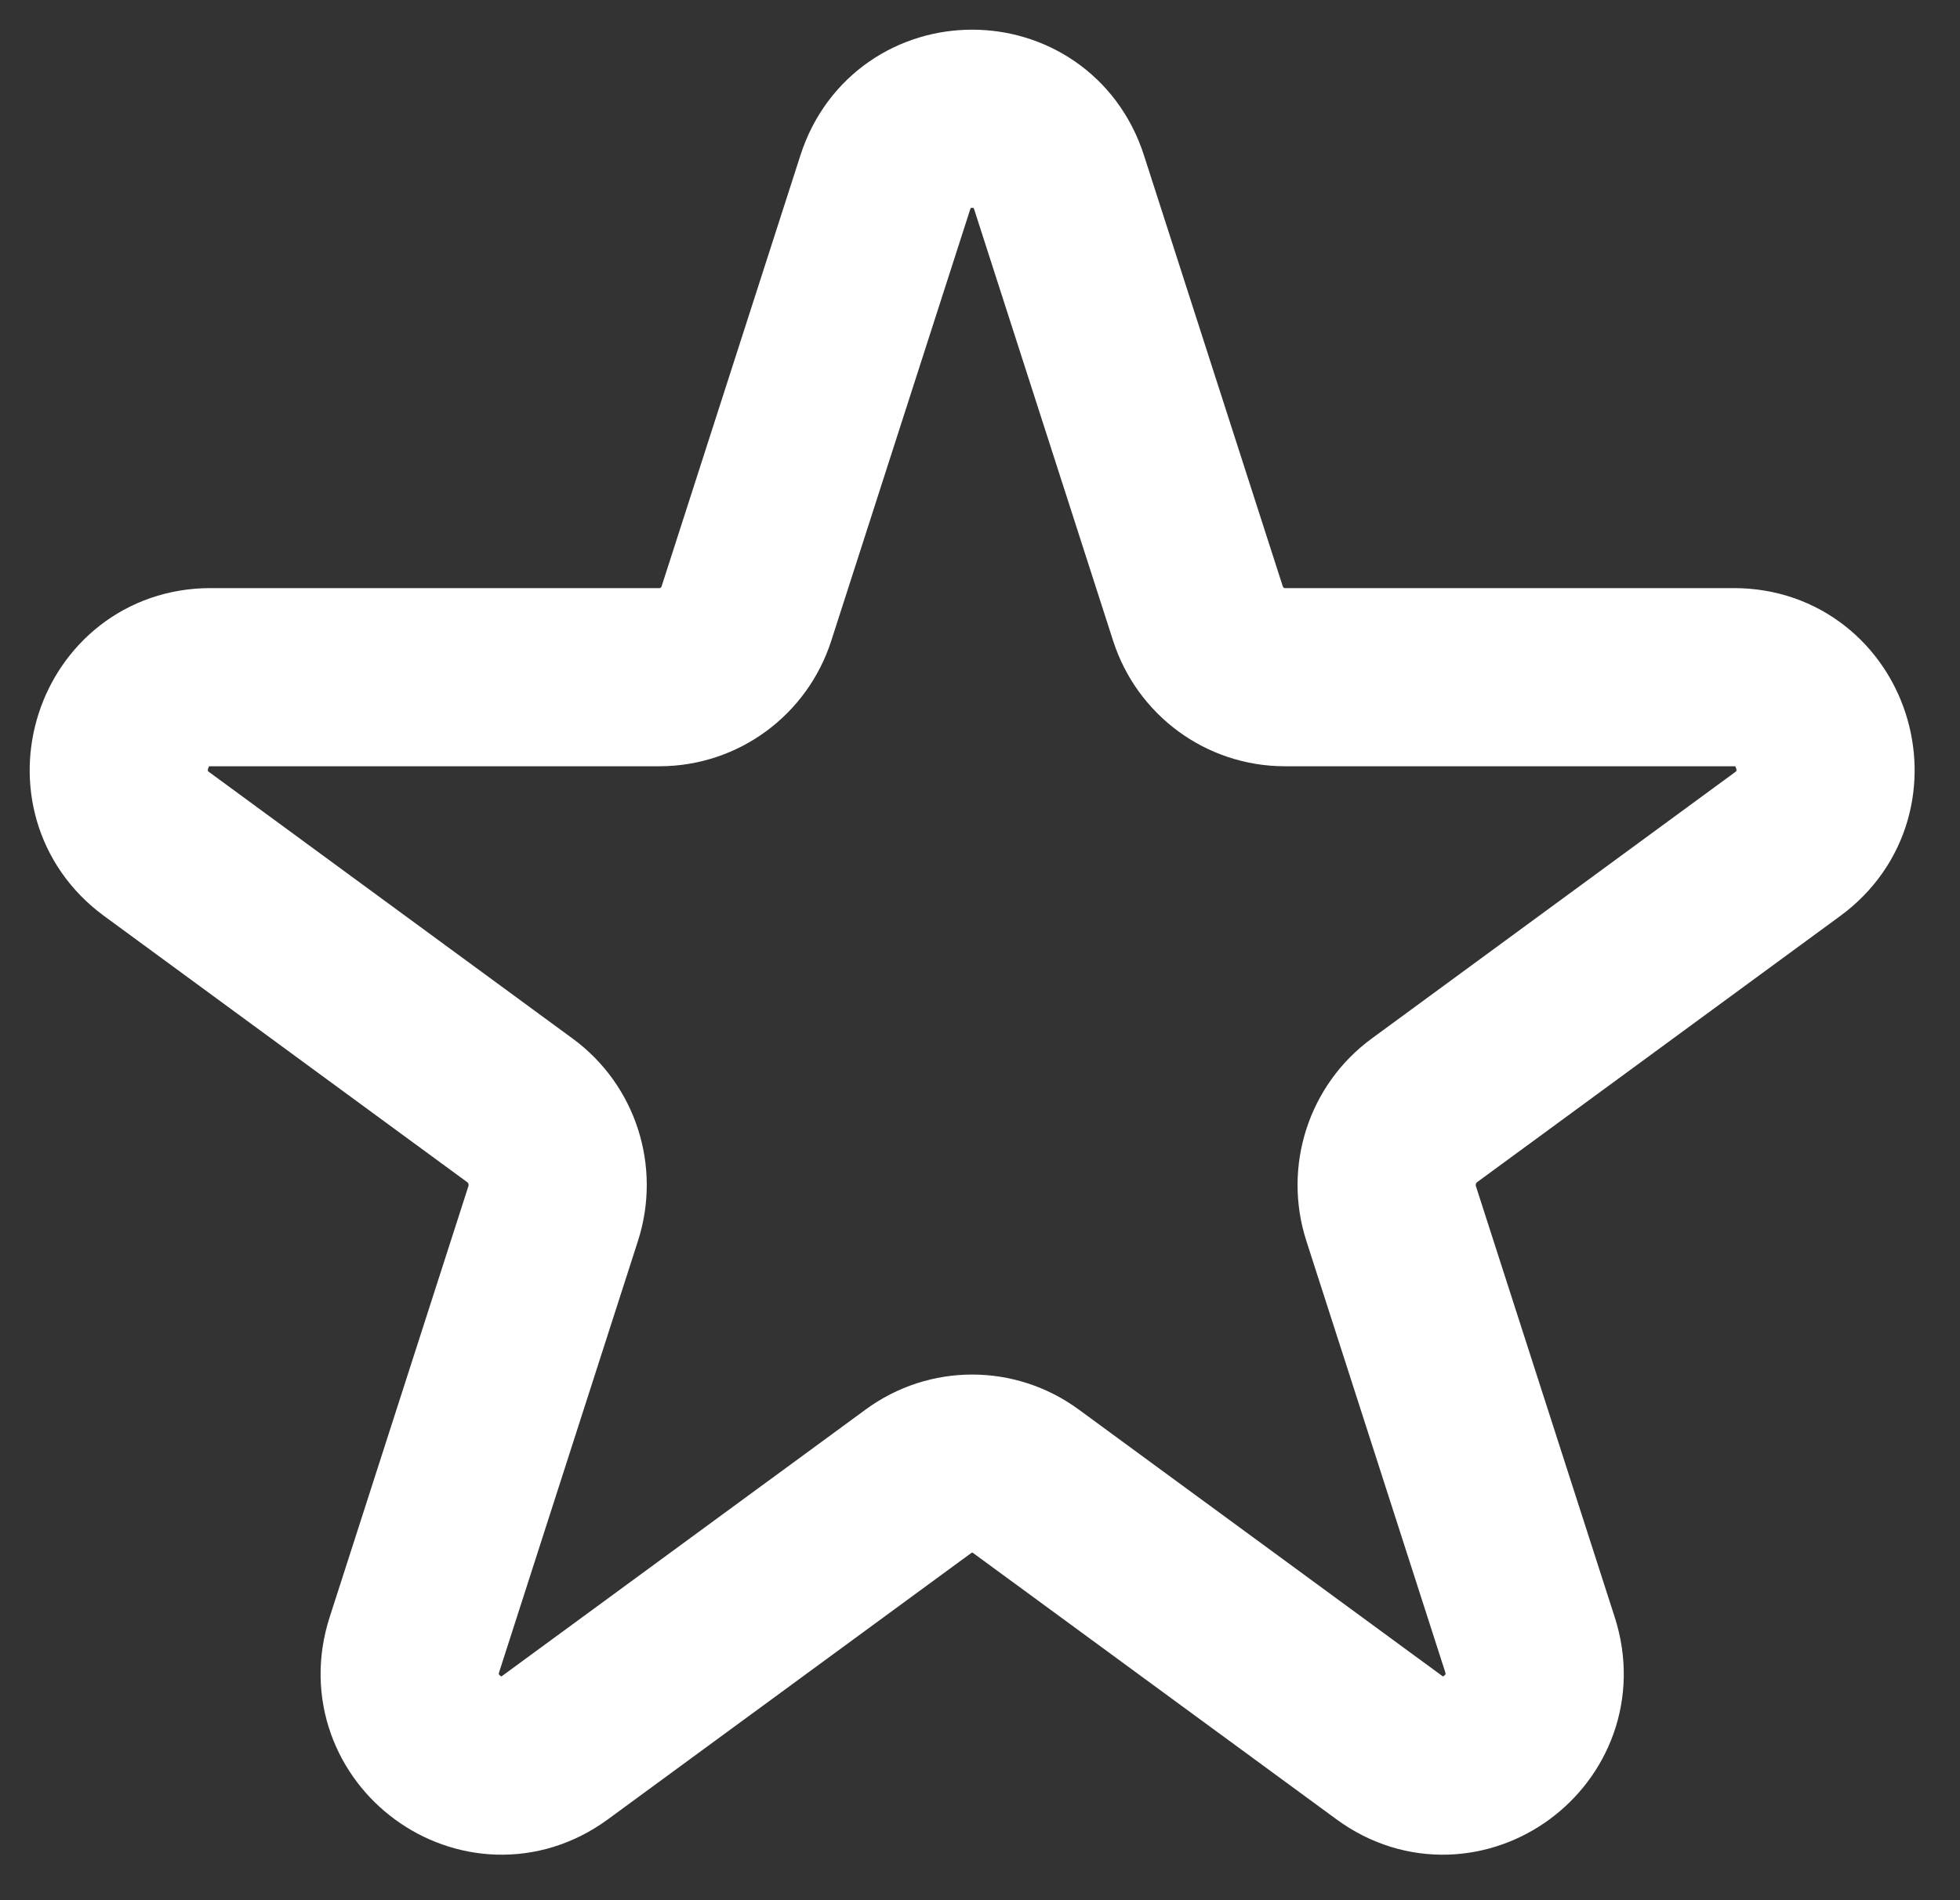<svg width="33" height="32" viewBox="0 0 33 32" fill="none" xmlns="http://www.w3.org/2000/svg">
<rect x="0" y="0" width="33" height="32" fill="#333333" stroke="none"/>
<path d="M14.905 3.073C15.365 1.642 17.371 1.642 17.832 3.073L20.169 10.331C20.375 10.971 20.965 11.404 21.632 11.404H29.195C30.685 11.404 31.305 13.329 30.099 14.214L23.981 18.7C23.442 19.095 23.216 19.796 23.422 20.436L25.759 27.694C26.22 29.125 24.597 30.315 23.391 29.43L17.273 24.945C16.733 24.549 16.003 24.549 15.464 24.945L9.346 29.43C8.14 30.315 6.517 29.125 6.978 27.694L9.314 20.436C9.52 19.796 9.295 19.095 8.755 18.7L2.637 14.214C1.431 13.329 2.051 11.404 3.542 11.404H11.104C11.771 11.404 12.362 10.971 12.568 10.331L14.905 3.073Z" stroke="white" stroke-width="3" stroke-linecap="round" stroke-linejoin="round"/>
</svg>
